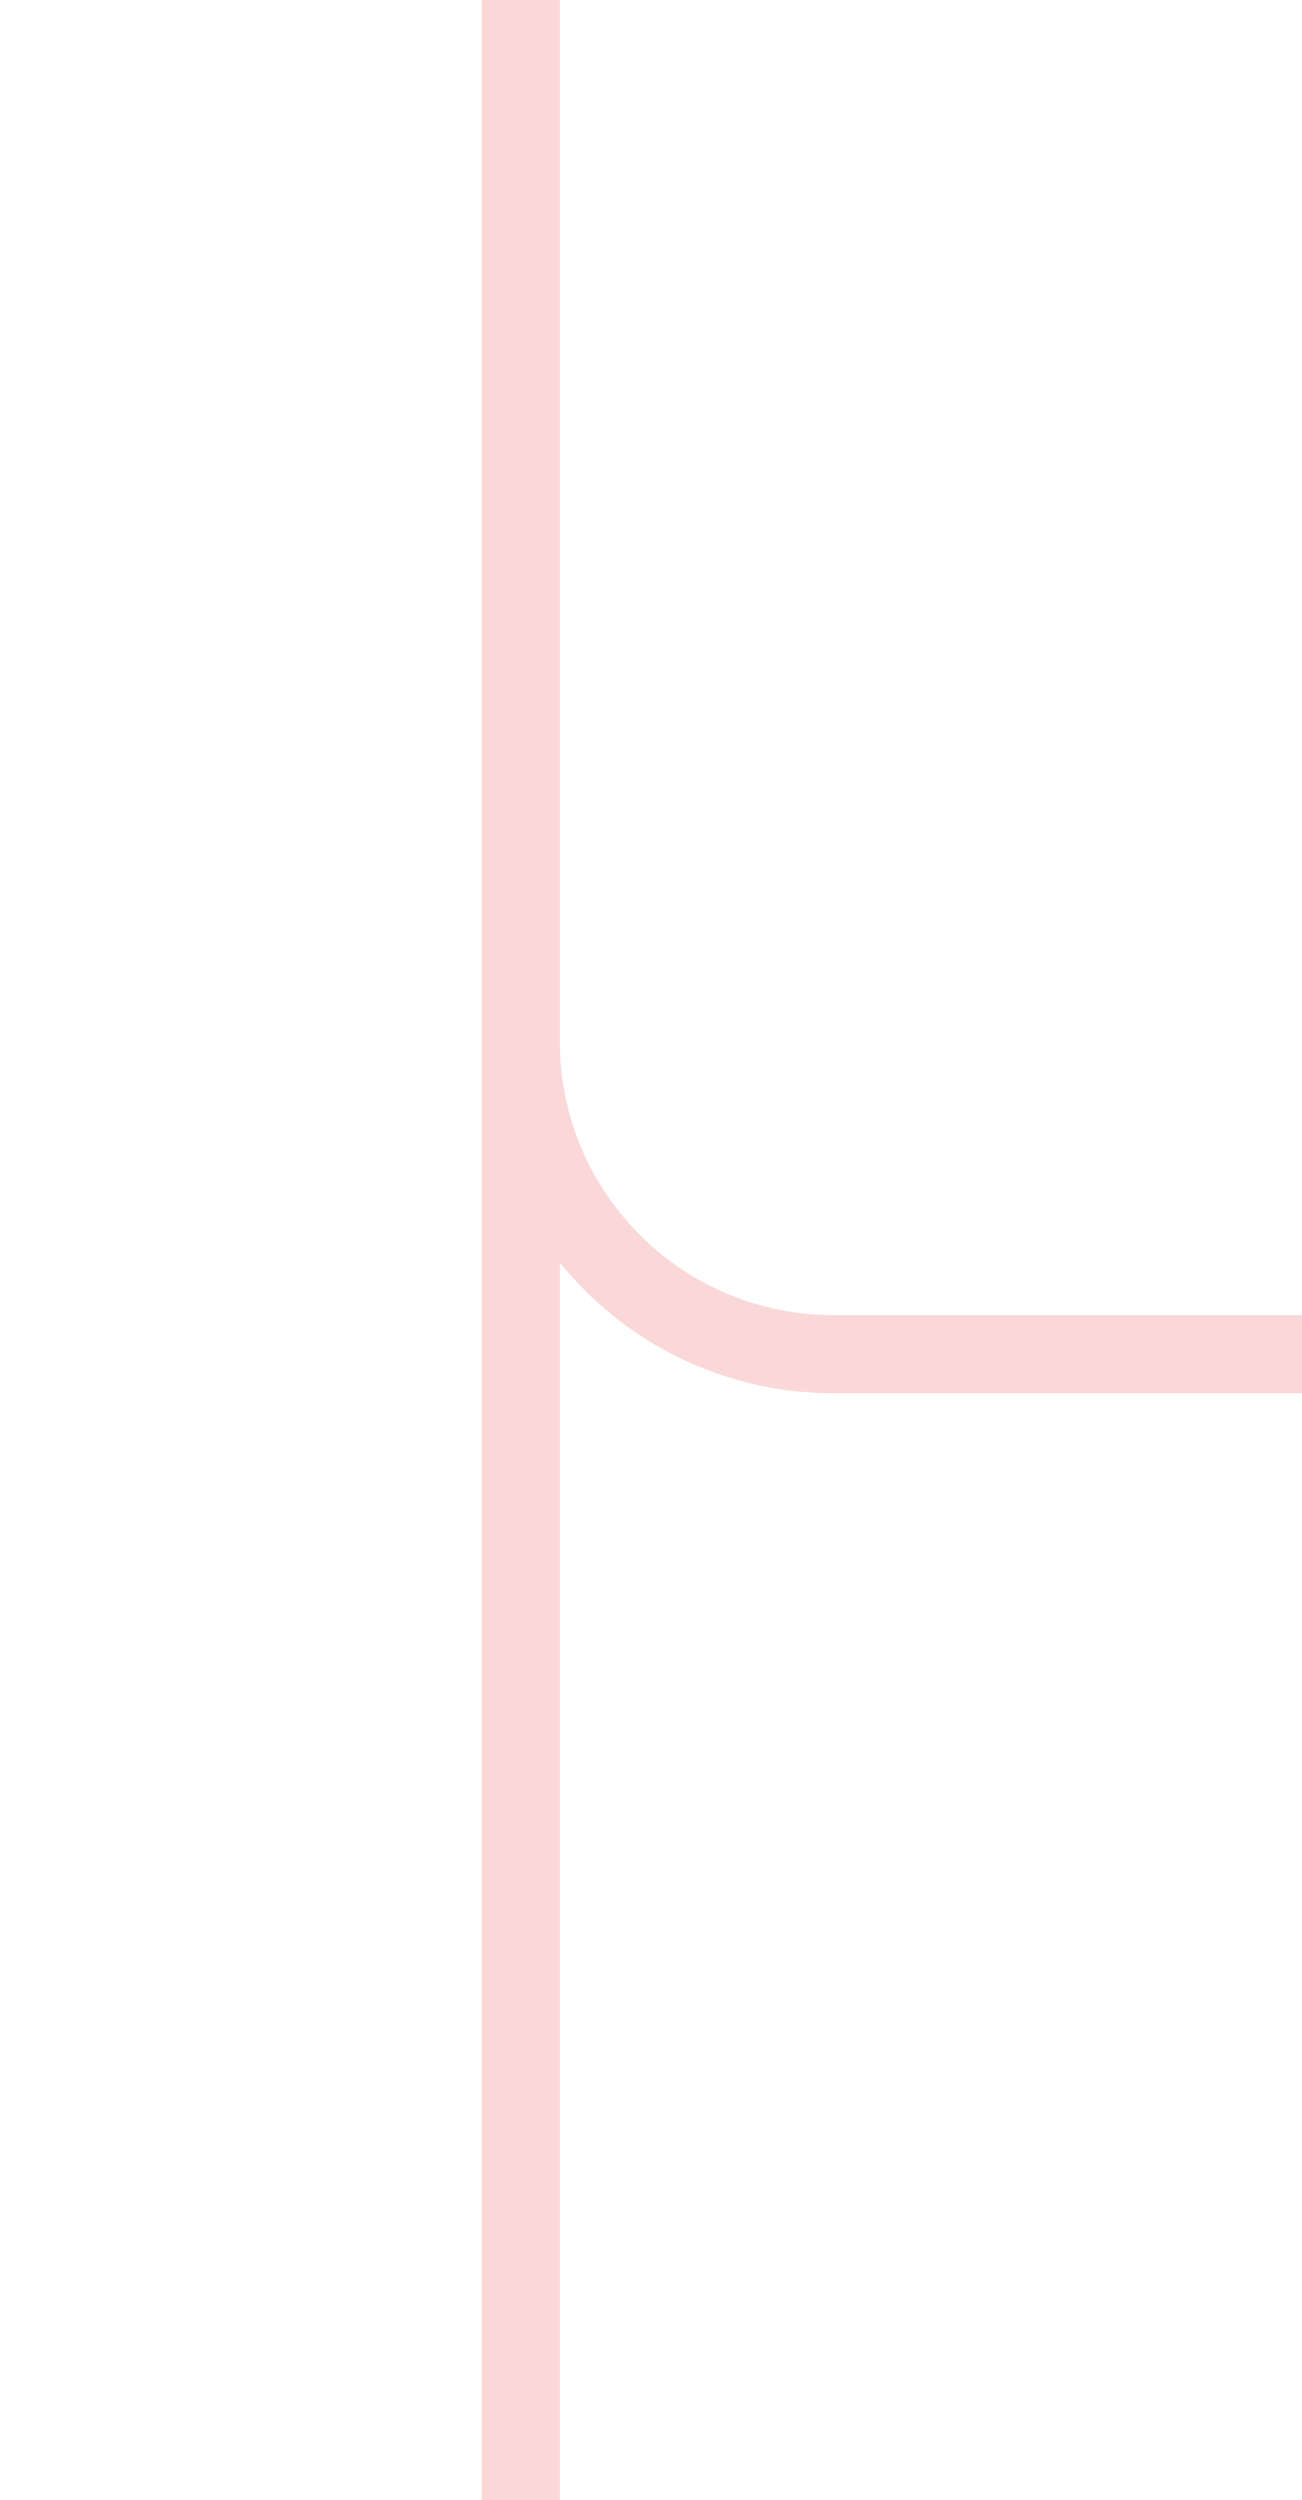<svg width="25" height="48" viewBox="0 0 25 48" fill="none" xmlns="http://www.w3.org/2000/svg">
<g id="SubMenu-Item/Frame 5118" clip-path="url(#clip0_891_240992)">
<path id="Rectangle 65" d="M25 26.75C25.414 26.75 25.75 26.414 25.75 26C25.75 25.586 25.414 25.25 25 25.25V26.75ZM10.75 20V0H9.25V20H10.75ZM25 25.25H16V26.75H25V25.25ZM9.25 20C9.25 23.728 12.272 26.75 16 26.75V25.25C13.101 25.25 10.75 22.899 10.75 20H9.25Z" fill="#FBD8D8"/>
<path id="Line 14" d="M10 12L10 48" stroke="#FBD8D8" stroke-width="1.5"/>
</g>
<defs>
<clipPath id="clip0_891_240992">
<rect width="25" height="48" fill="white"/>
</clipPath>
</defs>
</svg>
